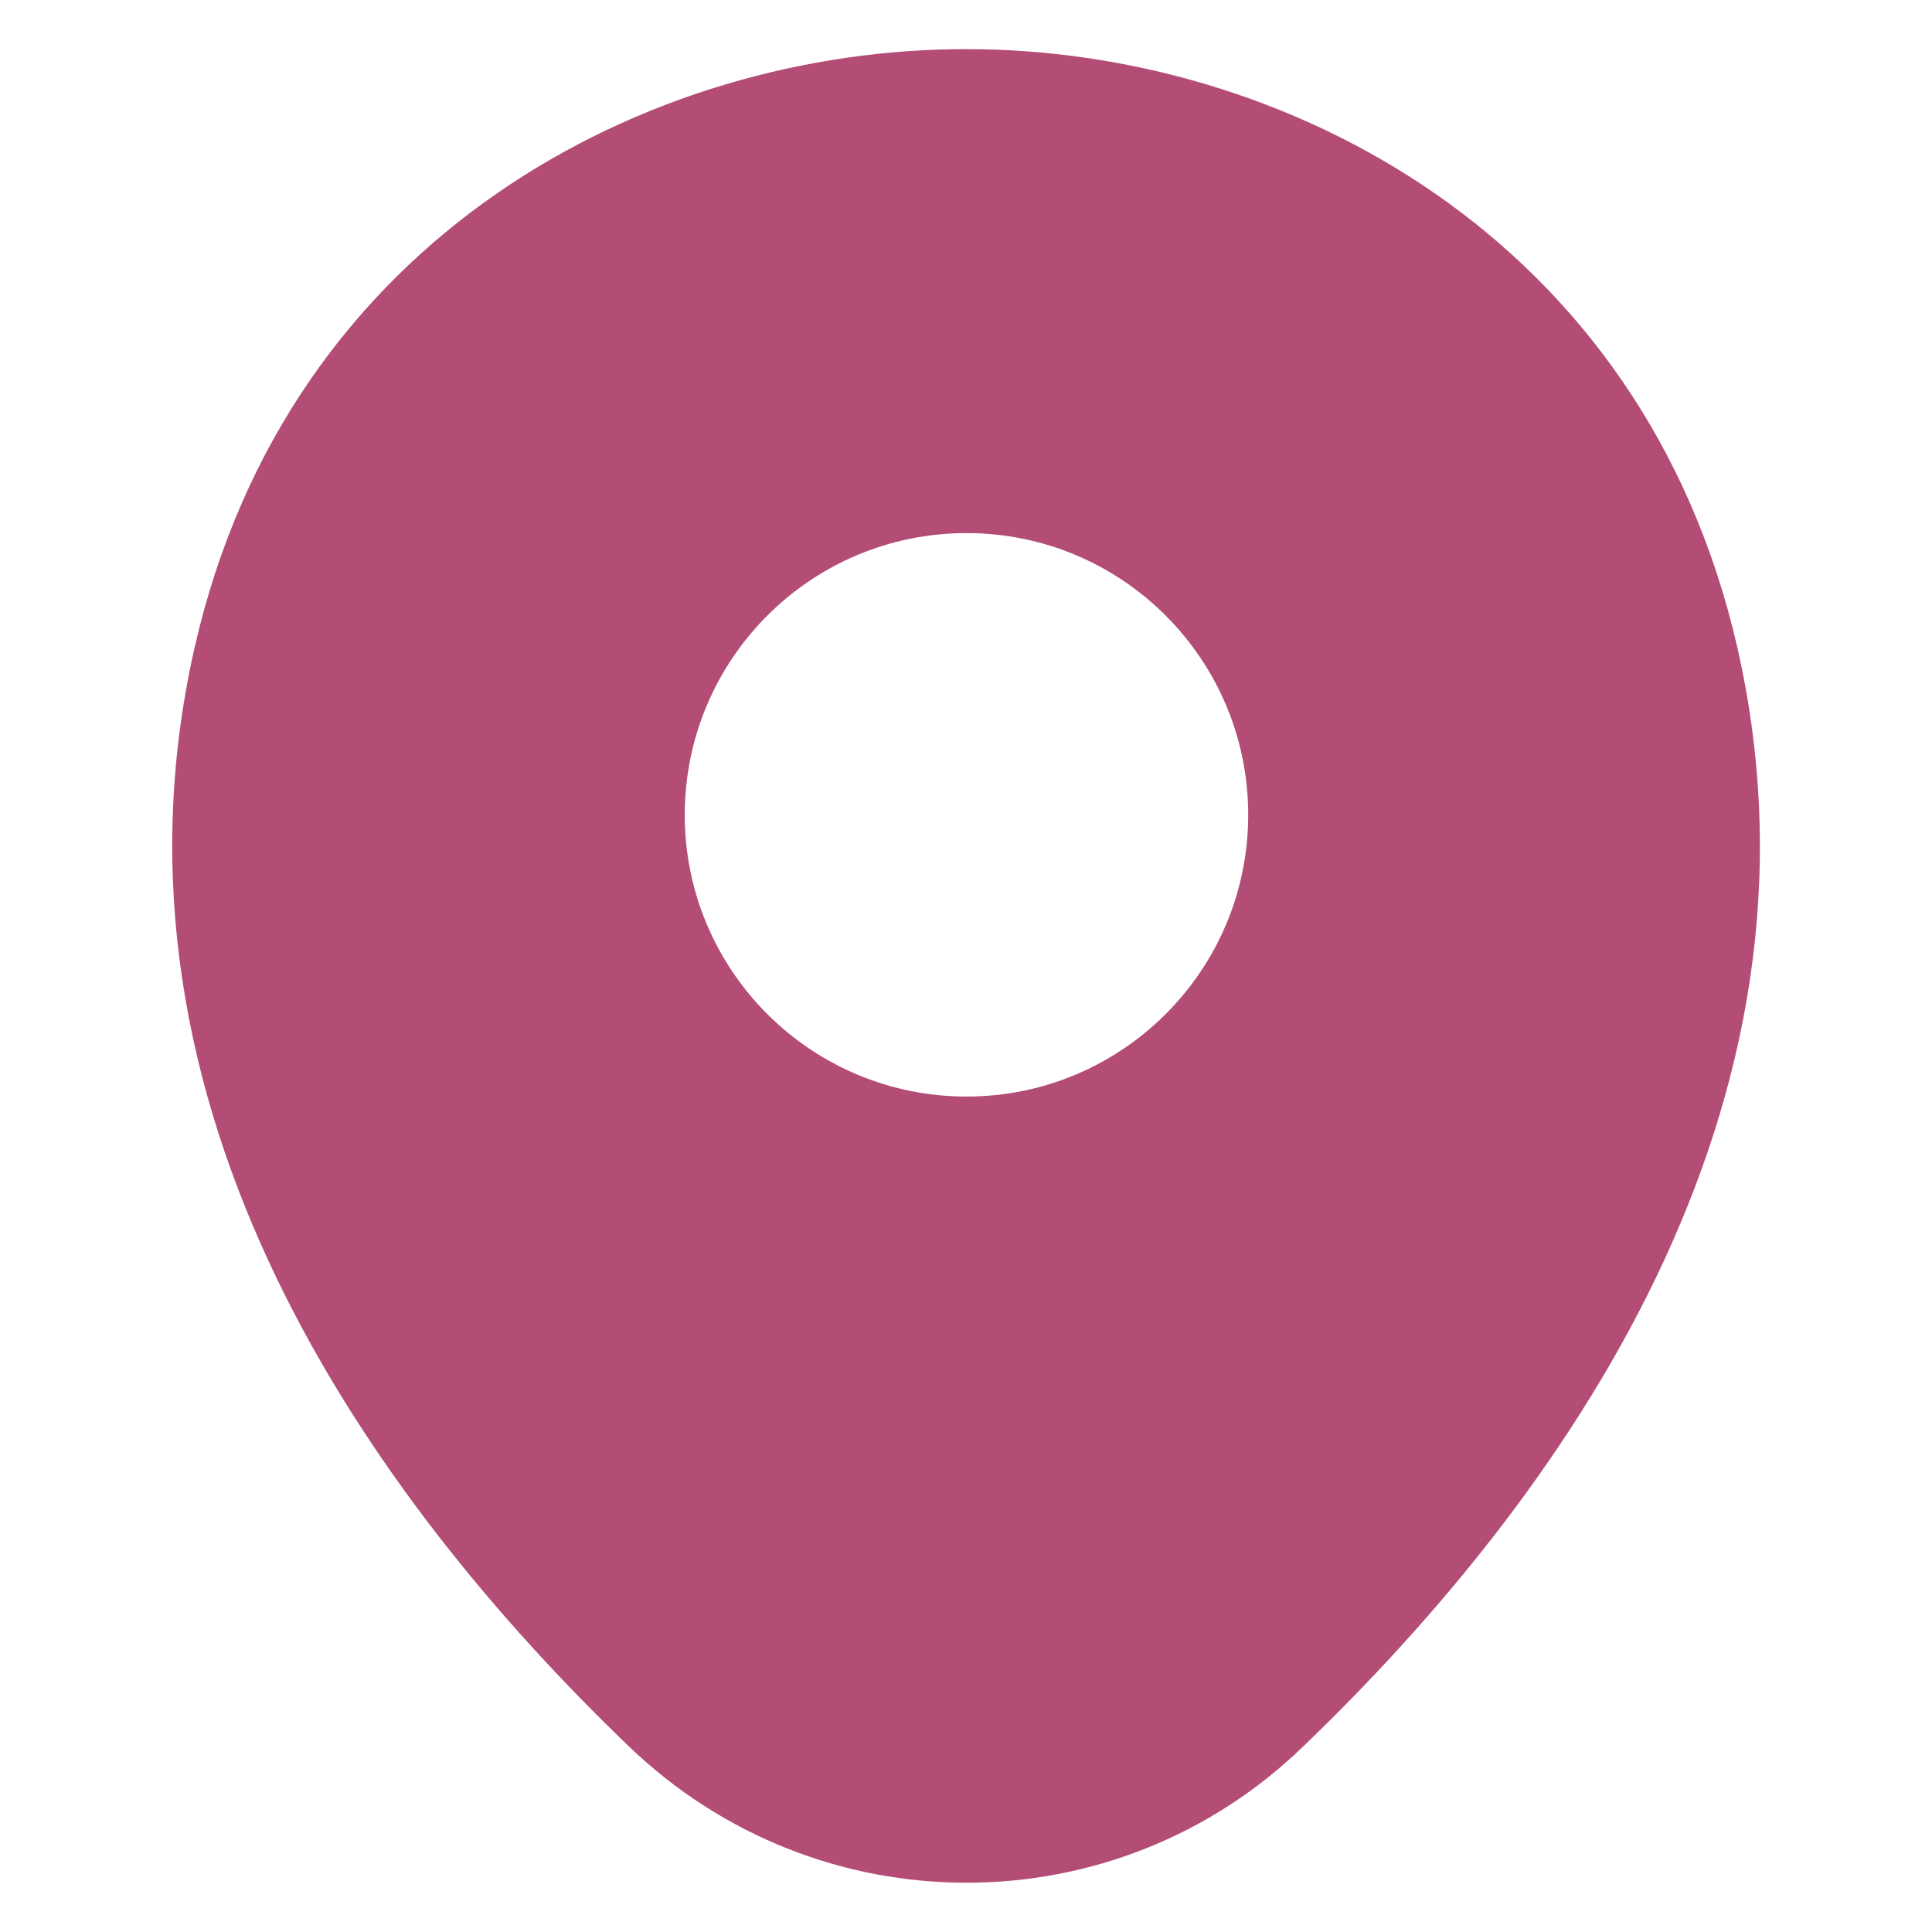 <svg width="14" height="14" viewBox="0 0 14 14" fill="none" xmlns="http://www.w3.org/2000/svg">
<path d="M12.591 4.699C11.91 1.705 9.298 0.356 7.004 0.356C7.004 0.356 7.004 0.356 6.997 0.356C4.709 0.356 2.091 1.698 1.41 4.693C0.652 8.037 2.7 10.869 4.554 12.652C5.241 13.313 6.122 13.643 7.004 13.643C7.885 13.643 8.767 13.313 9.447 12.652C11.301 10.869 13.349 8.043 12.591 4.699ZM7.004 7.946C5.876 7.946 4.962 7.032 4.962 5.905C4.962 4.777 5.876 3.863 7.004 3.863C8.131 3.863 9.045 4.777 9.045 5.905C9.045 7.032 8.131 7.946 7.004 7.946Z" fill="#B34D75"/>
</svg>
